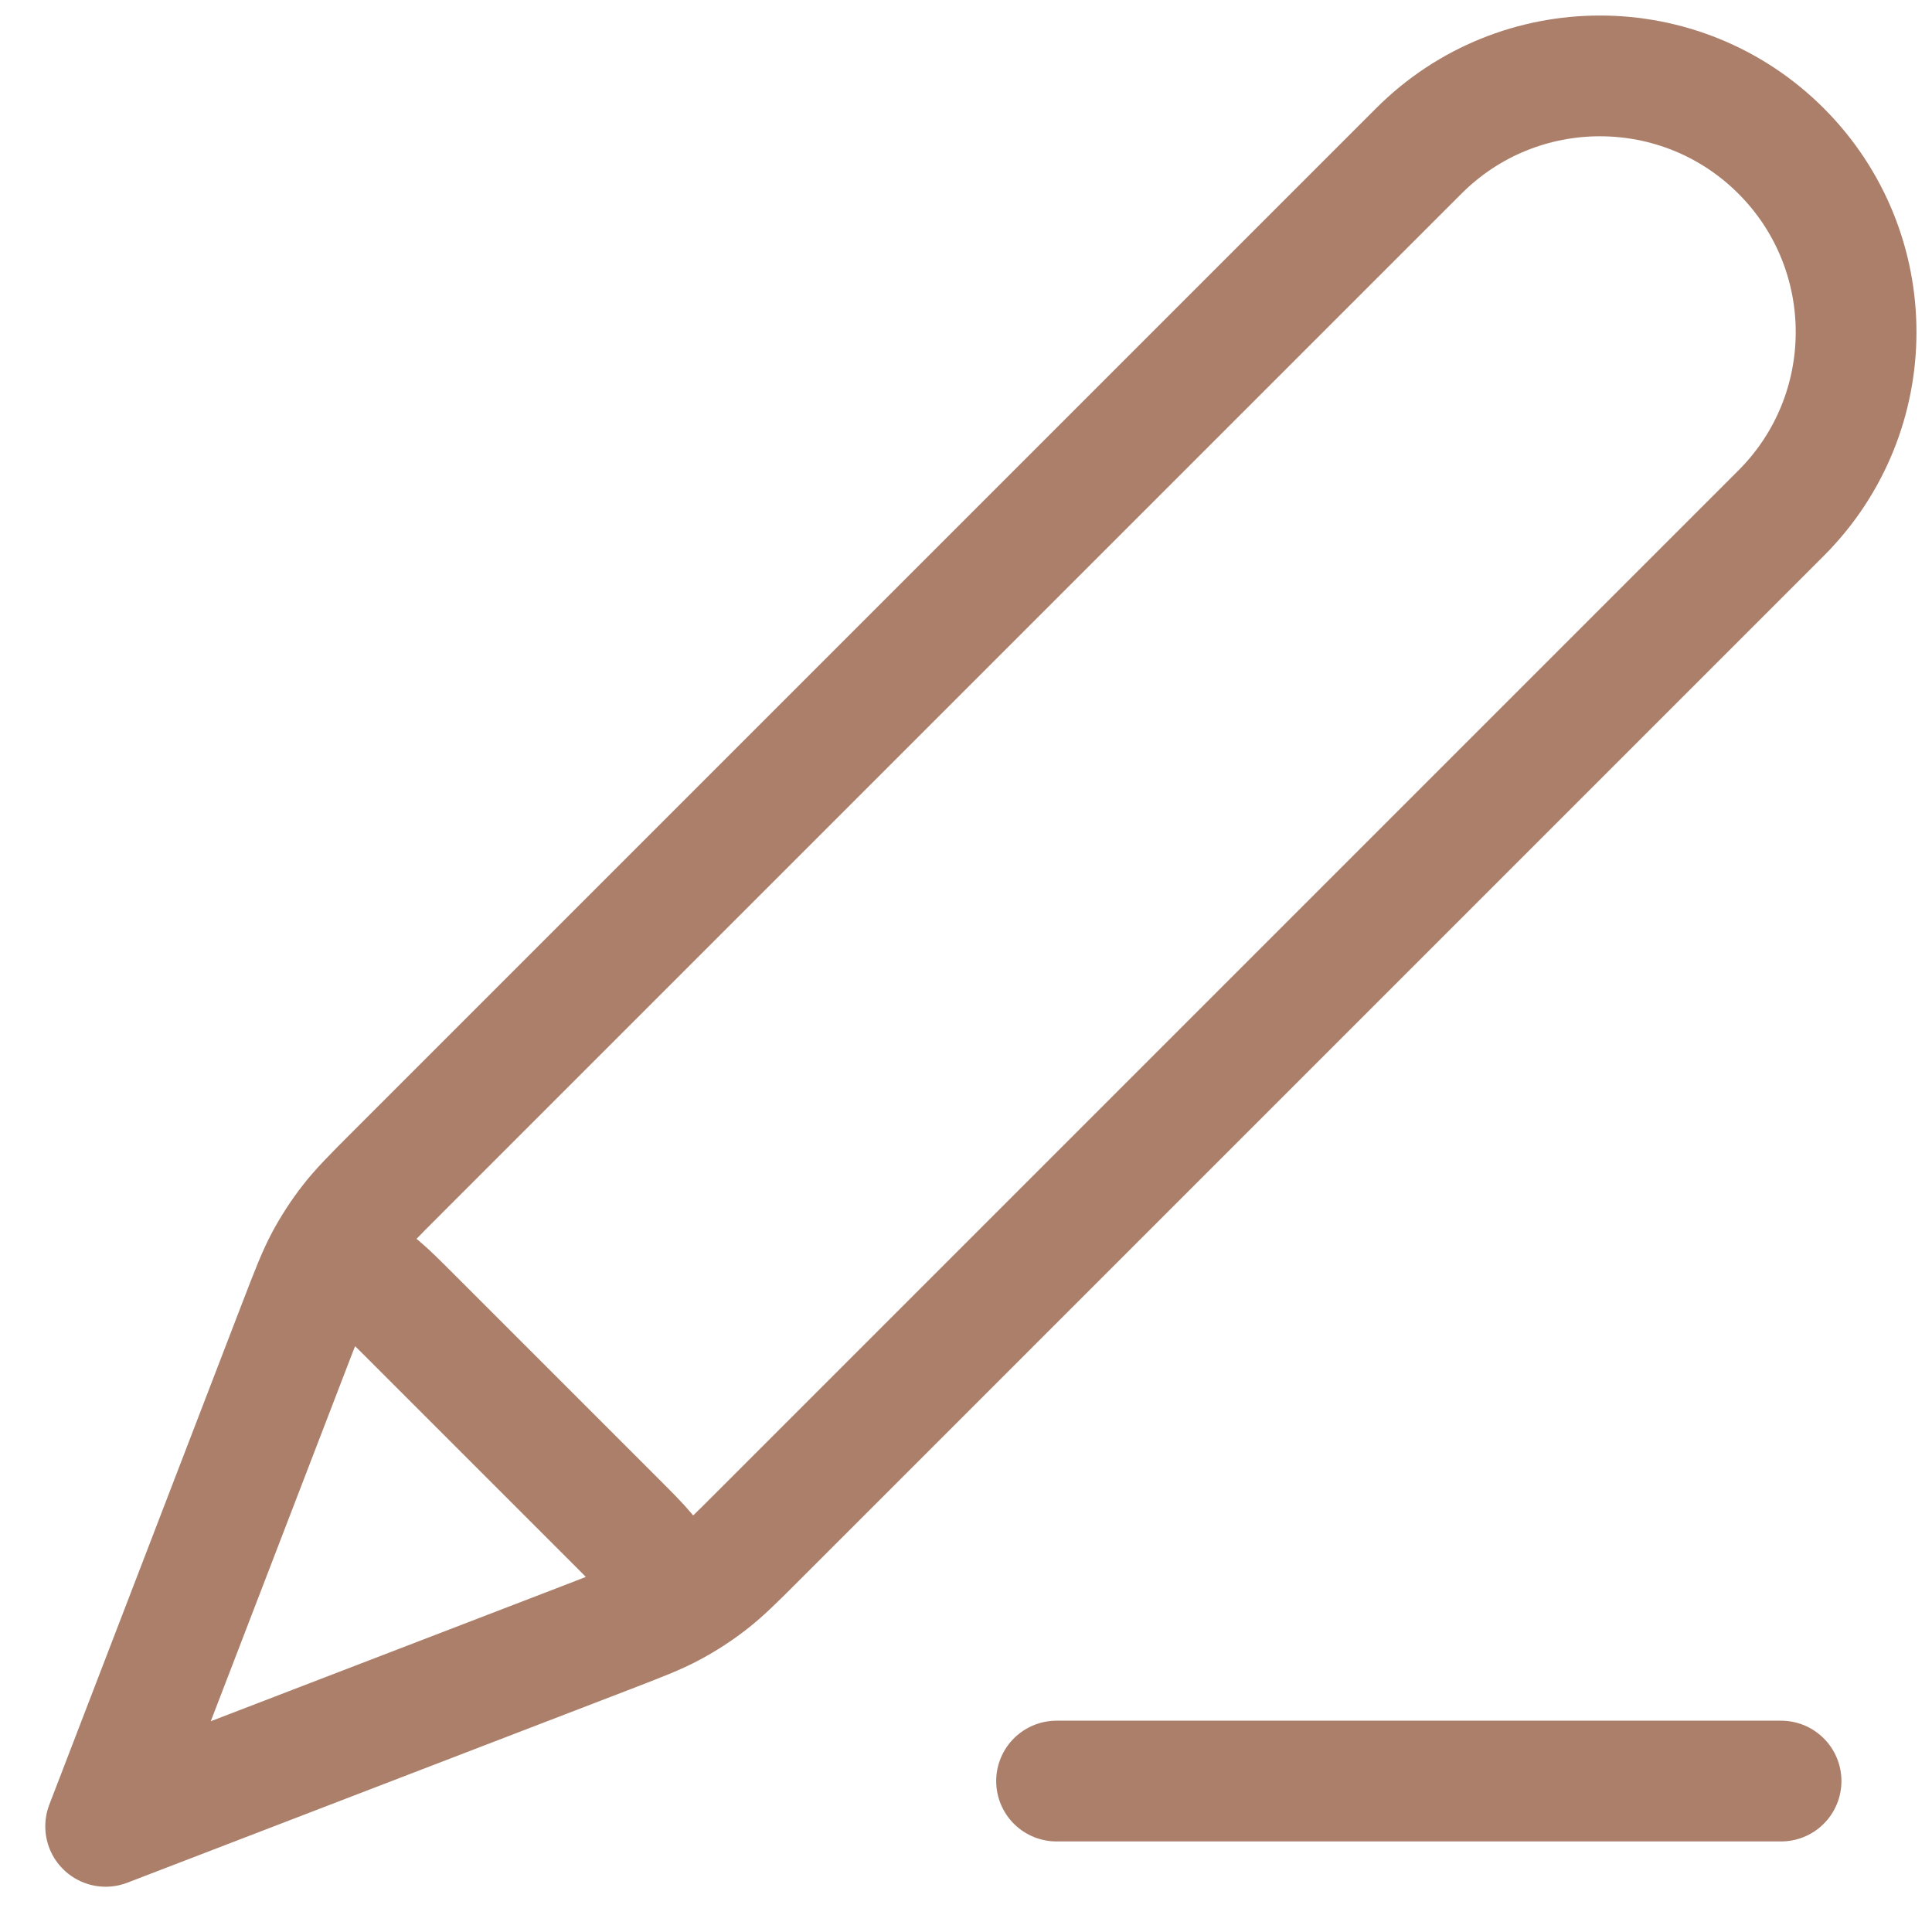 <svg width="32" height="32" viewBox="0 0 32 32" fill="none" xmlns="http://www.w3.org/2000/svg">
<path d="M29.5 29.5H17.5M1.75 30.25L10.074 27.049C10.606 26.844 10.873 26.741 11.121 26.608C11.343 26.489 11.554 26.352 11.752 26.198C11.975 26.025 12.177 25.823 12.58 25.42L29.5 8.5C31.157 6.843 31.157 4.157 29.5 2.5C27.843 0.843 25.157 0.843 23.5 2.5L6.58 19.42C6.177 19.823 5.975 20.025 5.802 20.248C5.648 20.446 5.511 20.657 5.392 20.878C5.259 21.128 5.156 21.394 4.951 21.926L1.75 30.25ZM1.75 30.25L4.837 22.224C5.058 21.649 5.169 21.362 5.358 21.23C5.524 21.115 5.728 21.072 5.926 21.11C6.153 21.153 6.371 21.371 6.806 21.806L10.194 25.194C10.63 25.63 10.847 25.847 10.89 26.074C10.928 26.272 10.885 26.477 10.77 26.642C10.638 26.831 10.351 26.942 9.777 27.163L1.75 30.25Z" stroke="#AB7F6A" stroke-width="2" stroke-linecap="round" stroke-linejoin="round"/>
</svg>
